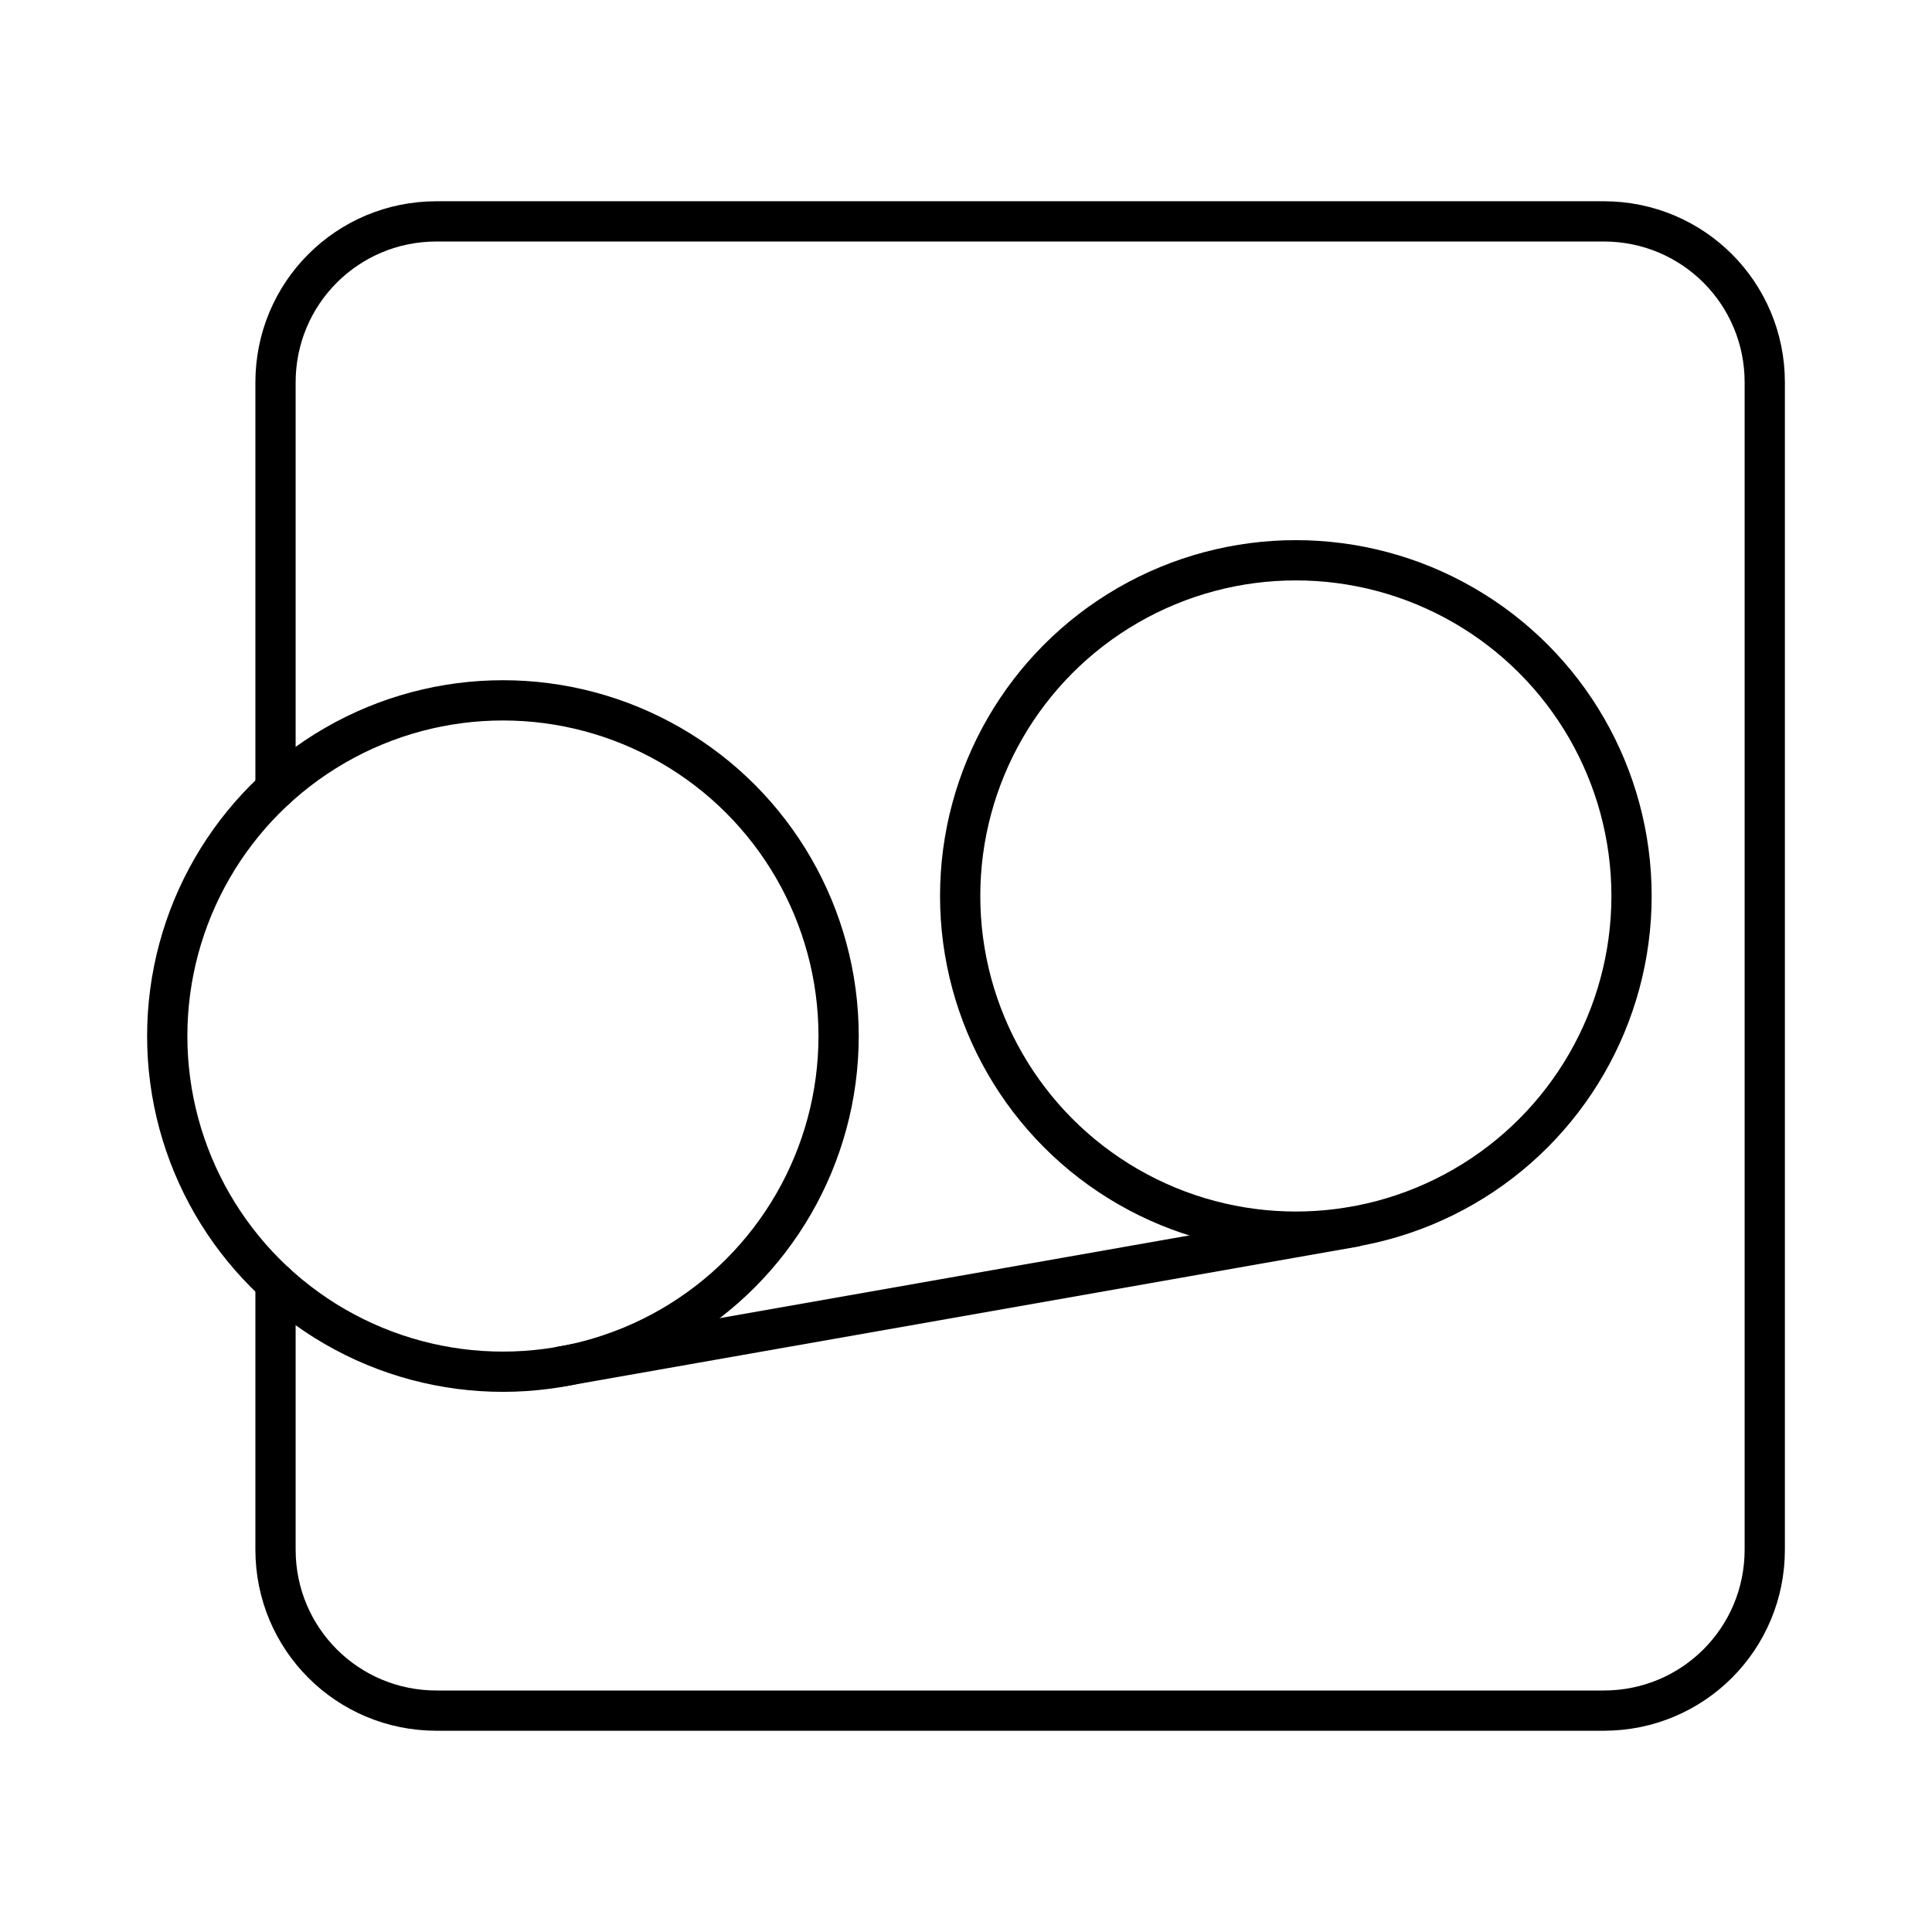 <svg xmlns="http://www.w3.org/2000/svg" xmlns:xlink="http://www.w3.org/1999/xlink" width="48" height="48" viewBox="0 0 48 48"><circle cx="12.495" cy="25.74" r="8.34" fill="none" stroke="currentColor" stroke-linecap="round" stroke-linejoin="round"/><circle cx="32.195" cy="22.26" r="8.34" fill="none" stroke="currentColor" stroke-linecap="round" stroke-linejoin="round"/><path fill="none" stroke="currentColor" stroke-linecap="round" stroke-linejoin="round" d="m13.945 33.95l19.7-3.47m-26.8-10.875V9.5c0-2.216 1.784-4 4-4h29c2.216 0 4 1.784 4 4v29c0 2.216-1.784 4-4 4h-29c-2.216 0-4-1.784-4-4v-6.625"/></svg>